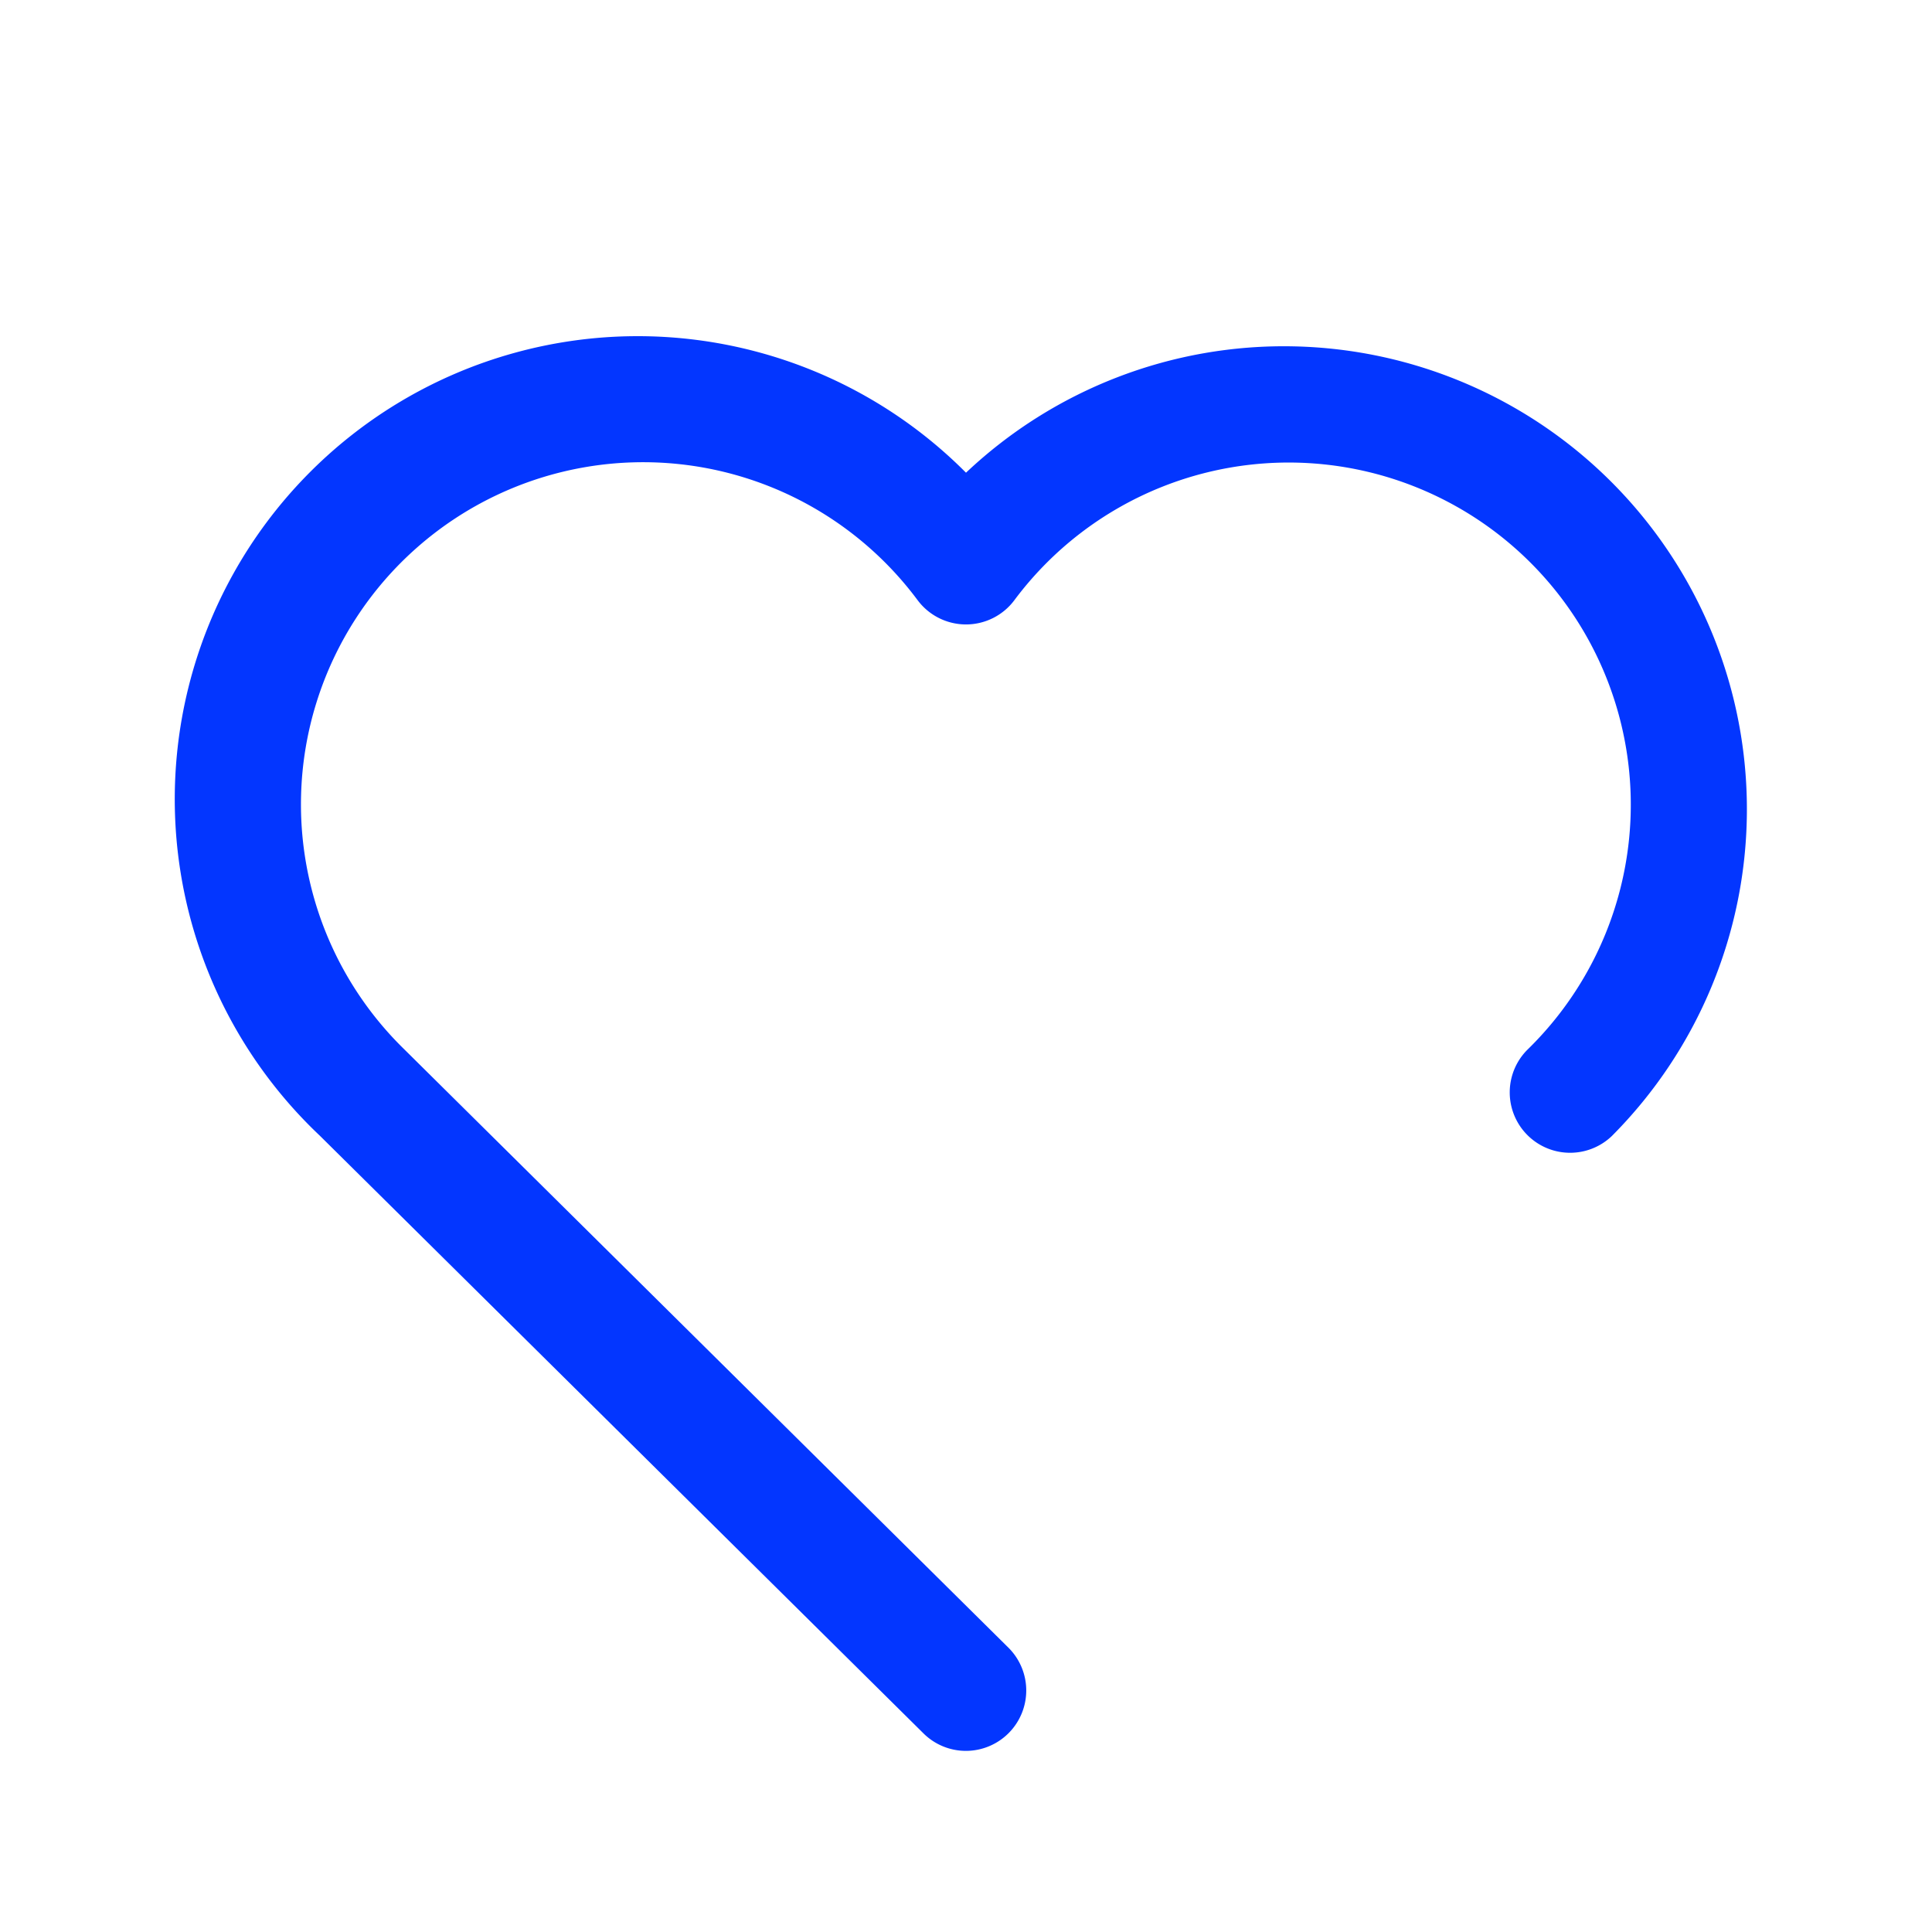<svg id="Group_19625" data-name="Group 19625" xmlns="http://www.w3.org/2000/svg" width="24" height="24" viewBox="0 0 24 24">
  <path id="Path_35439" data-name="Path 35439" d="M0,0H24V24H0Z" fill="none"/>
  <path id="Path_35440" data-name="Path 35440" d="M12,21.75a.748.748,0,0,1-.528-.217l-7.5-7.426A5.751,5.751,0,1,1,12,5.872a5.751,5.751,0,0,1,8.022,8.241.75.75,0,0,1-1.051-1.07A4.25,4.25,0,1,0,12.6,7.457a.75.75,0,0,1-1.2,0,4.25,4.25,0,1,0-6.376,5.58l.006.006,7.5,7.428A.75.75,0,0,1,12,21.75Z" fill="#0336ff"/>
</svg>
